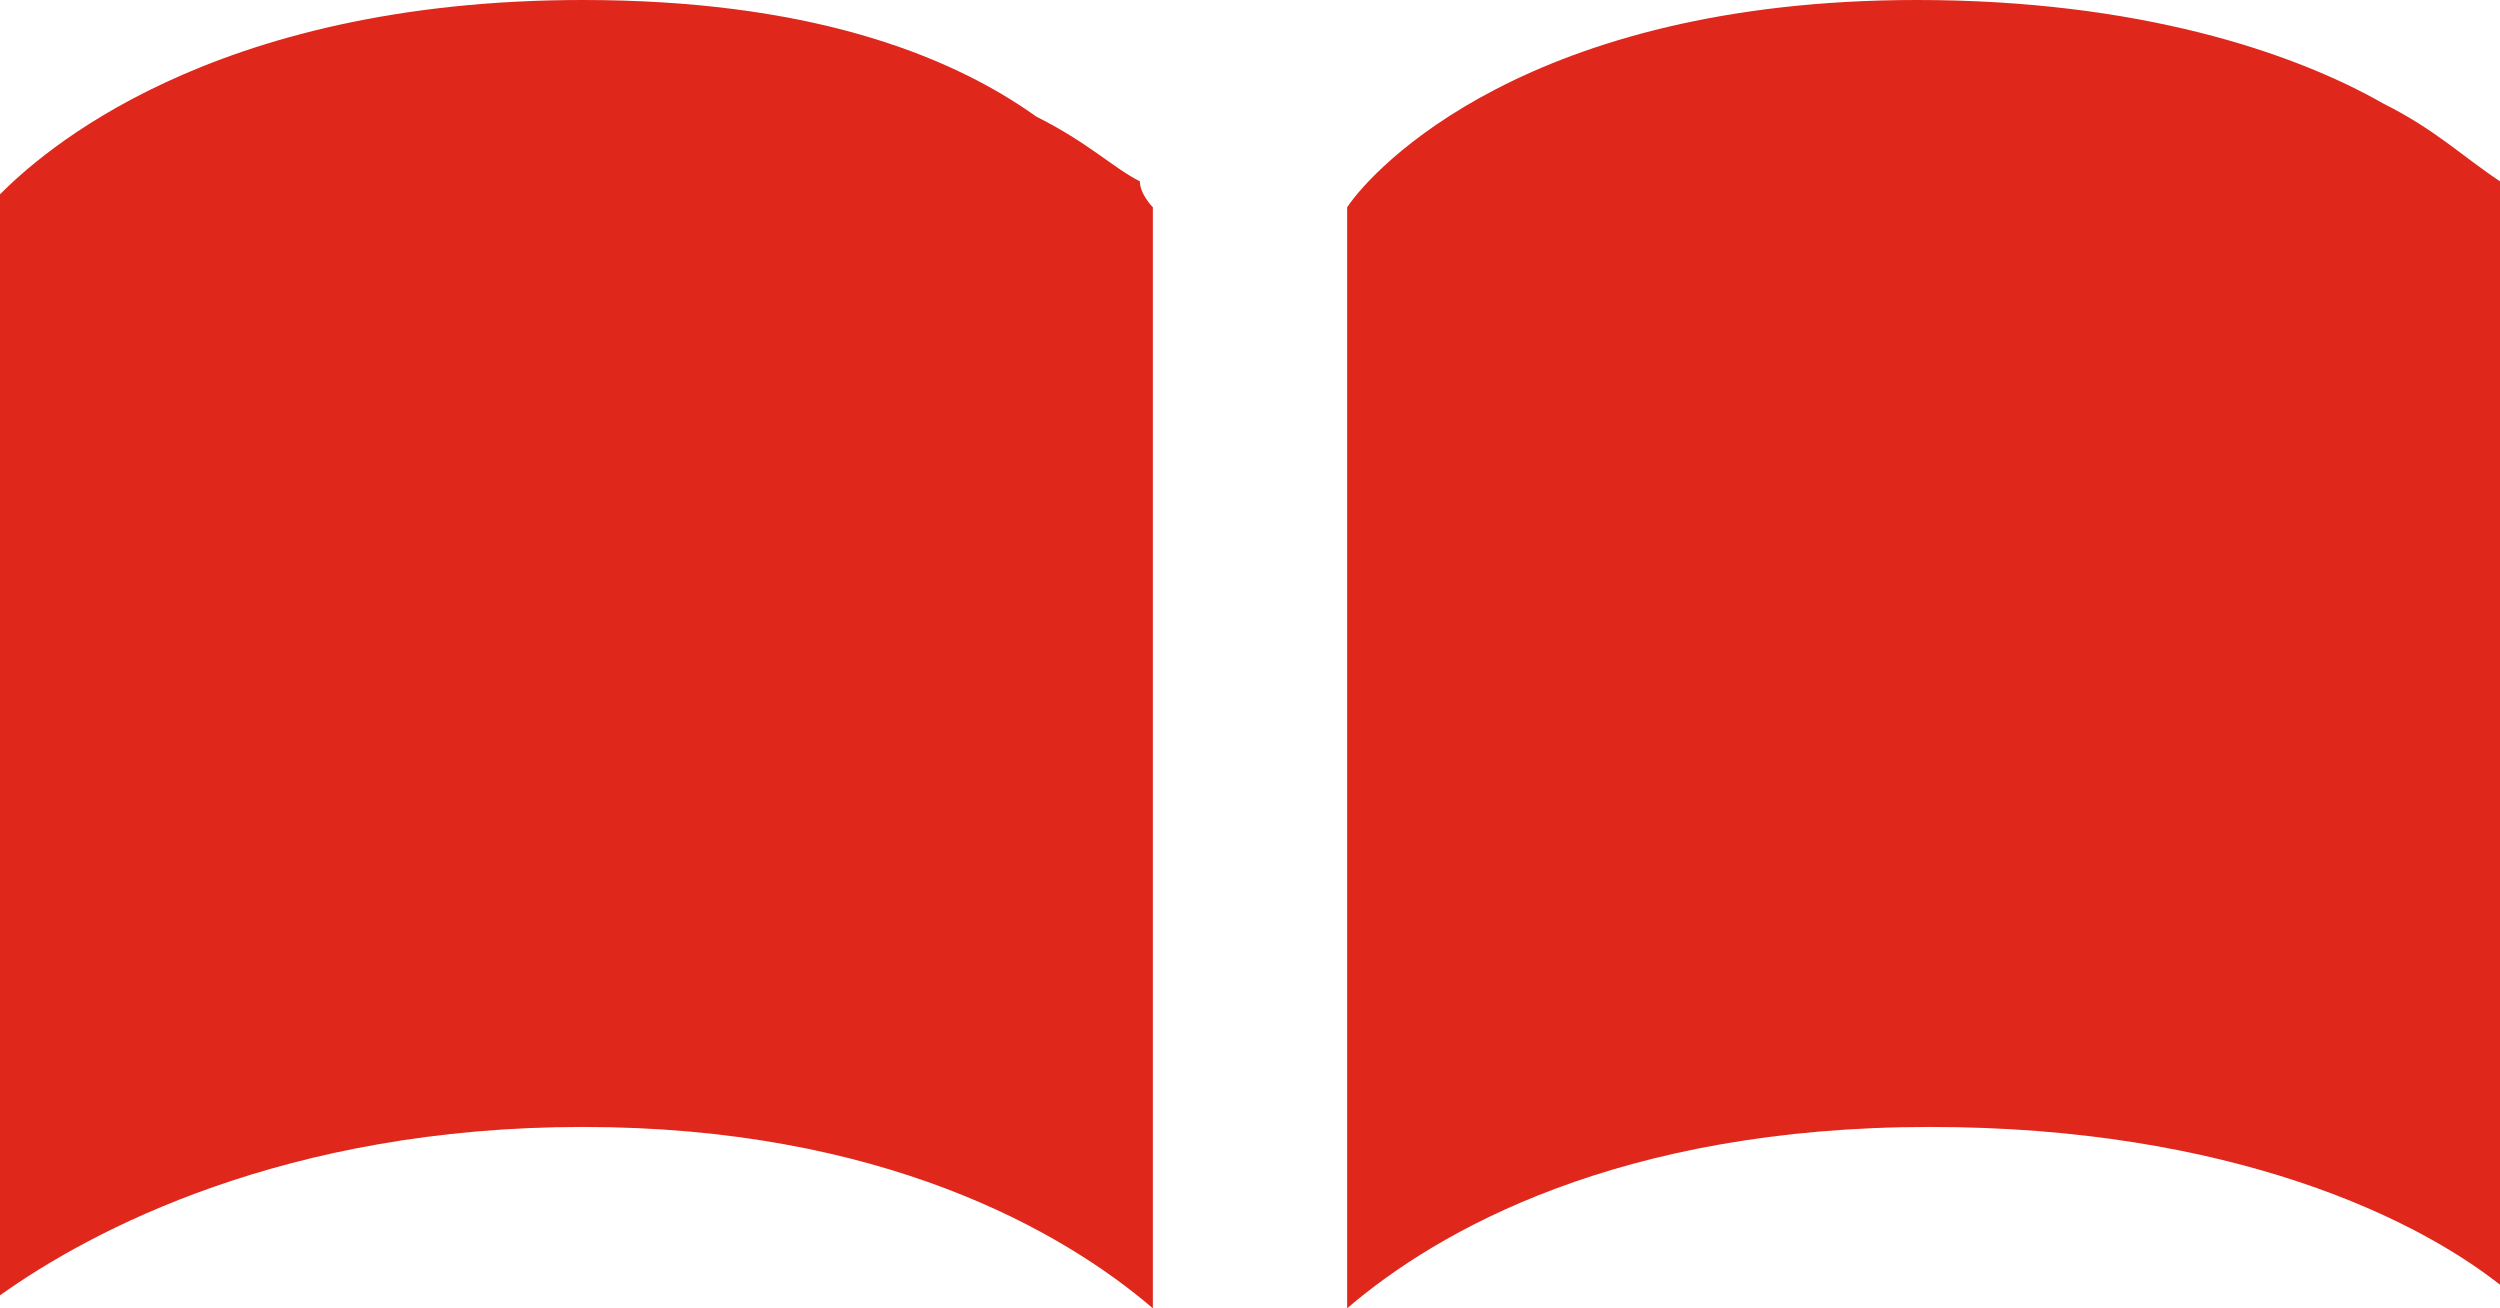 <?xml version="1.0" encoding="utf-8"?>
<!-- Generator: Adobe Illustrator 23.0.3, SVG Export Plug-In . SVG Version: 6.00 Build 0)  -->
<svg version="1.1" id="Layer_1" xmlns="http://www.w3.org/2000/svg" xmlns:xlink="http://www.w3.org/1999/xlink" x="0px" y="0px"
	 viewBox="0 0 19.3 10.1" style="enable-background:new 0 0 19.3 10.1;" xml:space="preserve">
<style type="text/css">
	.st0{fill:#DF271C;}
</style>
<g>
	<path class="st0" d="M8.8,1.4C8.6,1.3,8.4,1.1,8,0.9C7.3,0.4,6.2,0,4.5,0C1.6,0,0.3,1.2,0,1.5V10c0.7-0.5,2.2-1.3,4.5-1.3h0
		c2.3,0,3.7,0.8,4.4,1.4V1.6c0,0,0,0,0,0C8.9,1.6,8.8,1.5,8.8,1.4z"/>
	<path class="st0" d="M18.4,0.8C17.7,0.4,16.5,0,14.8,0c-3,0-4.2,1.3-4.4,1.6c0,0,0,0,0,0v8.5c0.7-0.6,2.1-1.4,4.5-1.4
		c2.3,0,3.8,0.7,4.5,1.3V1.5c0,0-0.1-0.1-0.1-0.1C19,1.2,18.8,1,18.4,0.8z"/>
</g>
</svg>
